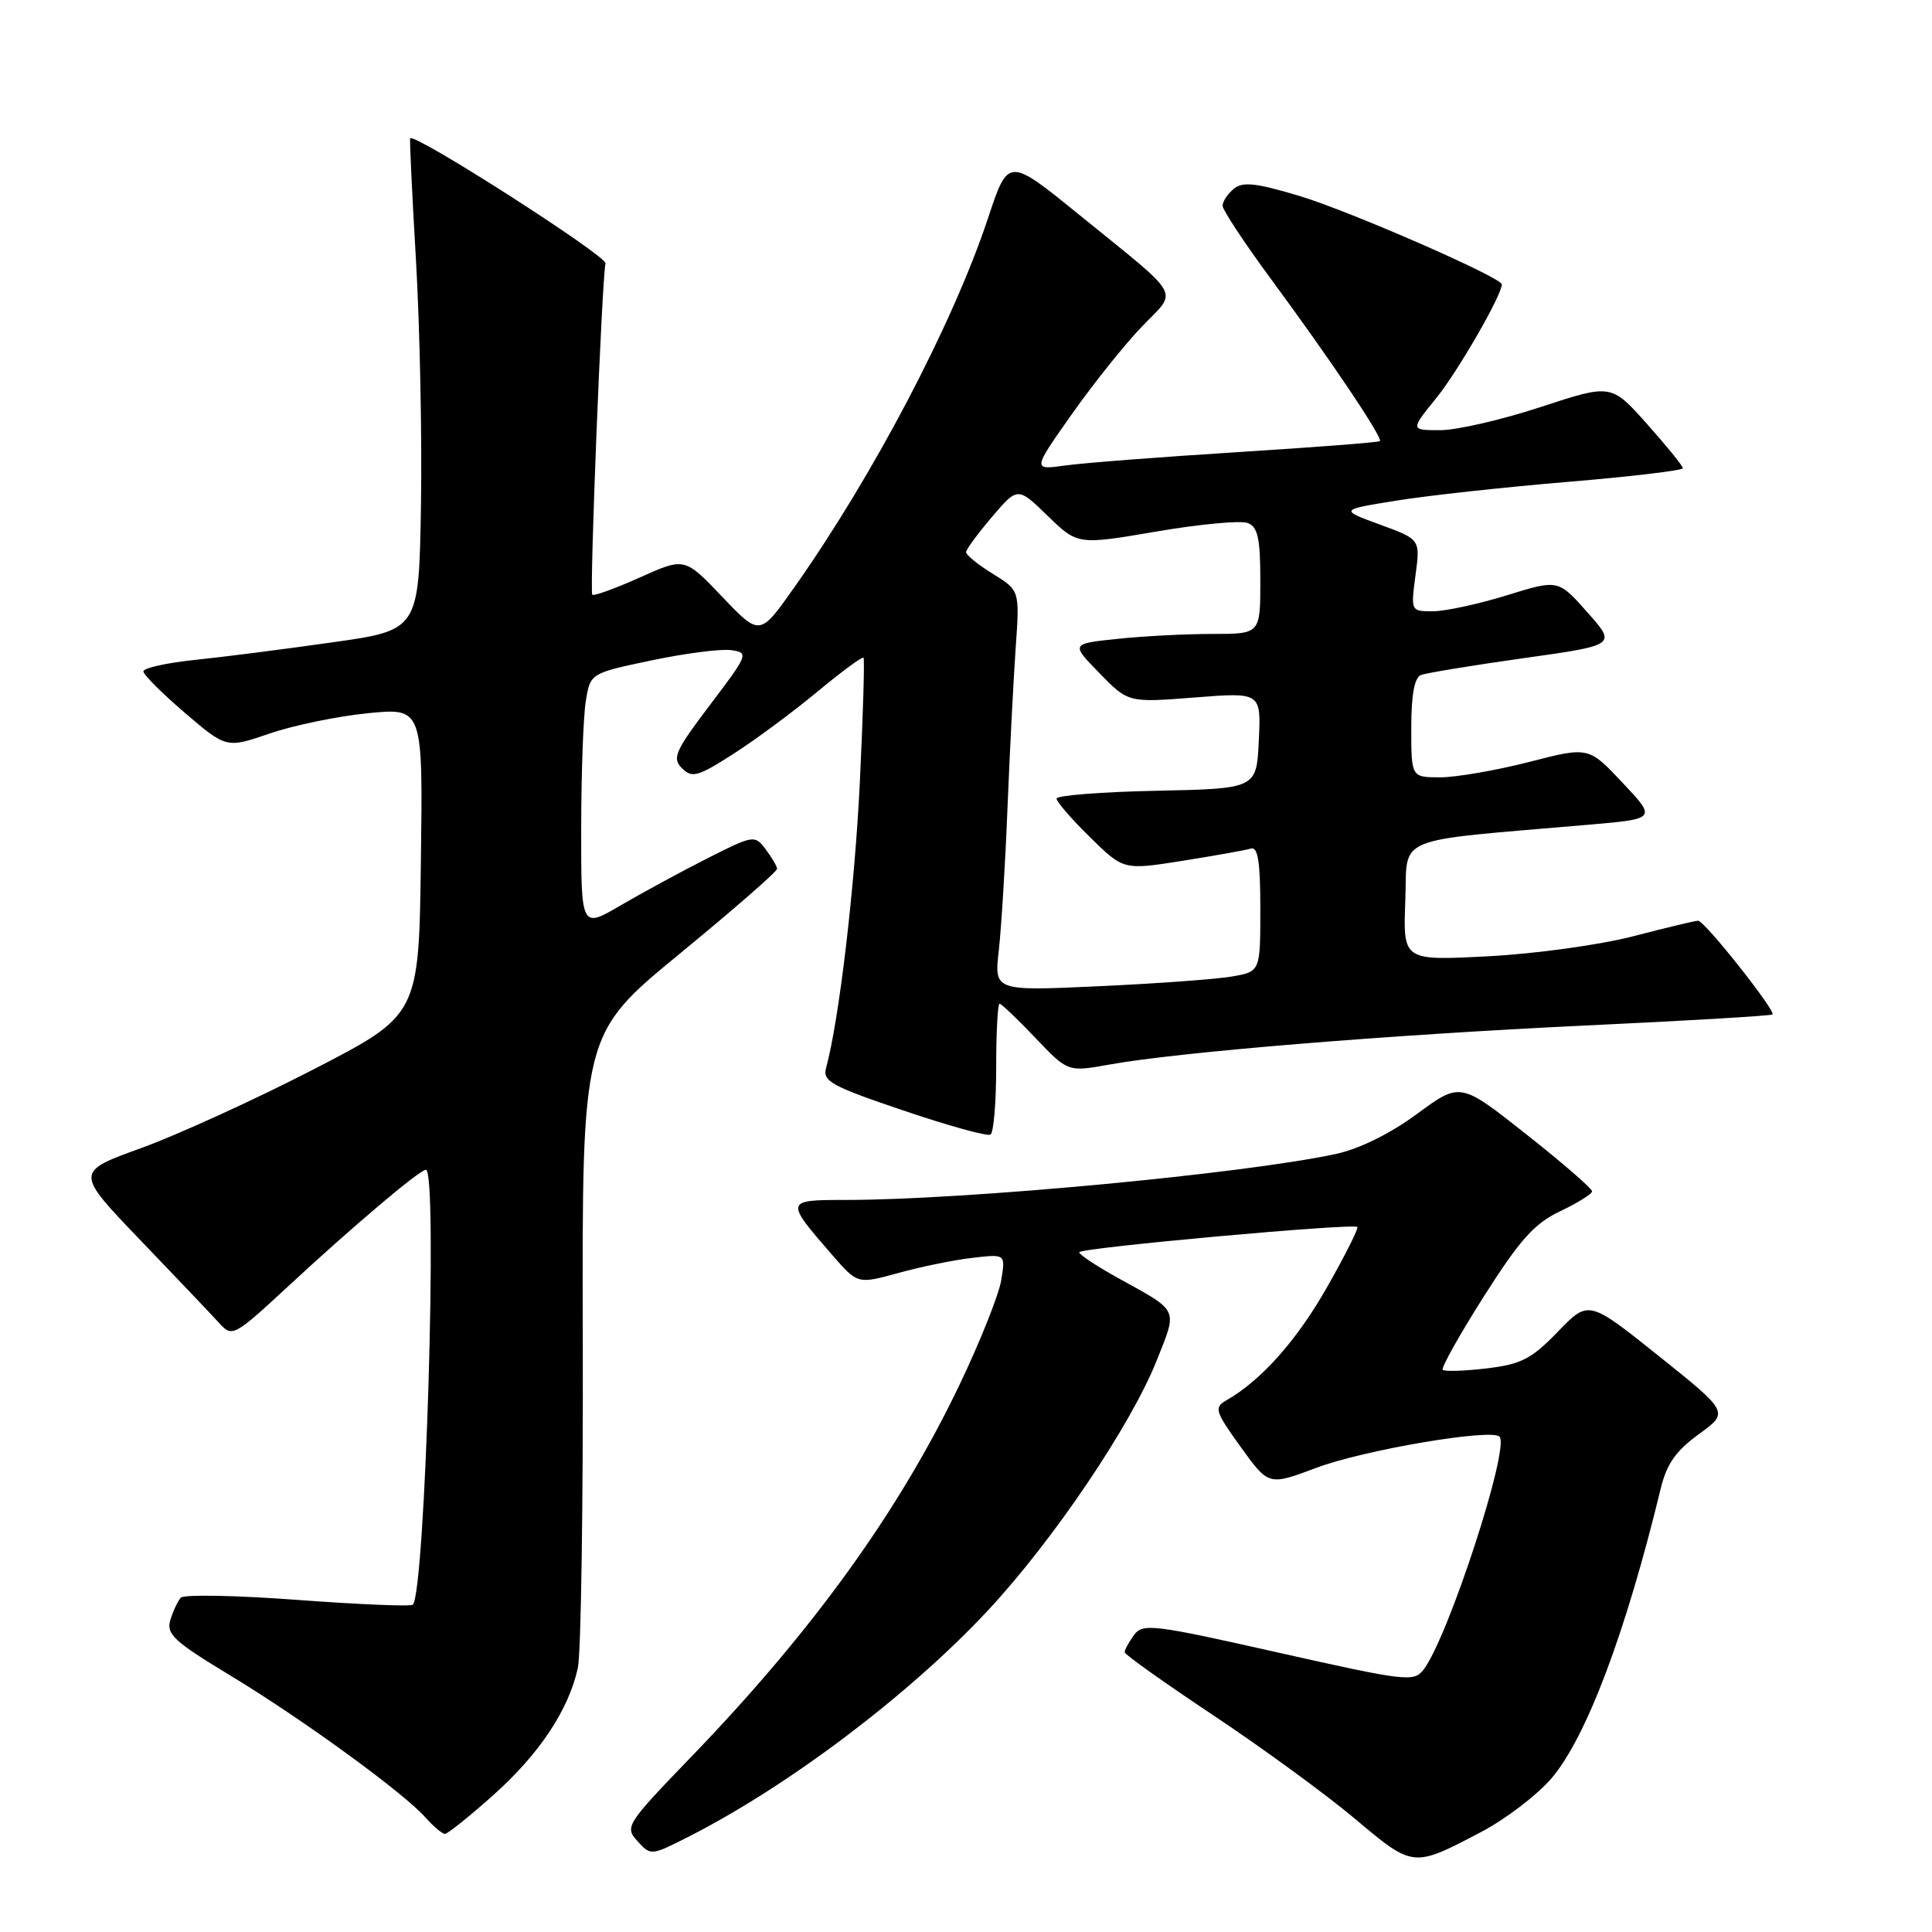 <?xml version="1.0" encoding="UTF-8" standalone="no"?>
<!DOCTYPE svg PUBLIC "-//W3C//DTD SVG 1.1//EN" "http://www.w3.org/Graphics/SVG/1.1/DTD/svg11.dtd" >
<svg xmlns="http://www.w3.org/2000/svg" xmlns:xlink="http://www.w3.org/1999/xlink" version="1.1" viewBox="0 0 256 256">
 <g >
 <path fill="currentColor"
d=" M 196.33 242.71 C 199.53 241.02 203.69 237.84 205.57 235.65 C 210.19 230.24 215.40 216.43 220.06 197.22 C 220.84 193.99 222.07 192.24 225.10 190.04 C 229.11 187.13 229.11 187.13 219.81 179.69 C 210.50 172.24 210.50 172.24 206.42 176.46 C 202.92 180.08 201.58 180.77 196.98 181.32 C 194.03 181.67 191.42 181.75 191.17 181.51 C 190.93 181.26 193.38 176.89 196.62 171.78 C 201.40 164.26 203.31 162.12 206.72 160.50 C 209.04 159.40 210.94 158.21 210.96 157.86 C 210.98 157.51 207.06 154.10 202.24 150.30 C 193.49 143.38 193.49 143.38 187.75 147.61 C 184.19 150.23 180.10 152.24 177.00 152.91 C 164.69 155.55 127.86 159.00 112.03 159.00 C 104.00 159.00 103.98 159.06 110.31 166.33 C 113.64 170.16 113.64 170.16 119.07 168.67 C 122.06 167.84 126.47 166.94 128.87 166.67 C 133.24 166.16 133.24 166.16 132.67 169.62 C 132.36 171.53 129.90 177.72 127.19 183.39 C 119.17 200.19 107.72 216.07 91.63 232.75 C 82.96 241.74 82.75 242.07 84.47 243.96 C 86.22 245.90 86.28 245.89 91.15 243.42 C 104.41 236.70 120.44 224.60 130.87 213.43 C 139.50 204.19 149.84 188.89 153.27 180.27 C 156.04 173.31 156.29 173.84 148.25 169.40 C 145.36 167.80 143.00 166.25 143.00 165.93 C 143.00 165.35 179.22 162.06 179.85 162.58 C 180.05 162.74 178.25 166.32 175.85 170.54 C 171.86 177.58 167.13 182.90 162.52 185.54 C 160.84 186.51 160.98 186.97 164.40 191.73 C 168.10 196.87 168.10 196.87 174.43 194.49 C 180.68 192.14 197.59 189.26 198.69 190.36 C 200.11 191.78 191.90 216.97 188.62 221.25 C 187.36 222.90 186.25 222.77 169.39 218.98 C 152.71 215.22 151.42 215.07 150.25 216.67 C 149.56 217.61 149.01 218.63 149.03 218.94 C 149.05 219.25 154.36 223.02 160.82 227.32 C 167.29 231.63 175.72 237.78 179.54 241.00 C 187.31 247.52 187.20 247.51 196.33 242.71 Z  M 65.31 237.91 C 71.46 232.43 75.35 226.58 76.57 221.00 C 76.99 219.07 77.28 199.39 77.22 177.25 C 77.12 137.01 77.12 137.01 90.06 126.38 C 97.18 120.53 102.99 115.47 102.97 115.12 C 102.95 114.78 102.27 113.62 101.46 112.54 C 100.00 110.62 99.86 110.64 93.74 113.73 C 90.31 115.47 85.14 118.27 82.25 119.96 C 77.00 123.04 77.00 123.04 77.01 109.77 C 77.02 102.47 77.29 94.86 77.63 92.85 C 78.23 89.21 78.23 89.21 86.36 87.50 C 90.84 86.56 95.58 85.95 96.91 86.15 C 99.24 86.49 99.15 86.71 94.09 93.39 C 89.44 99.53 89.03 100.46 90.36 101.79 C 91.70 103.13 92.45 102.92 97.17 99.90 C 100.09 98.03 105.10 94.32 108.31 91.65 C 111.52 88.99 114.27 86.96 114.42 87.15 C 114.58 87.34 114.36 94.70 113.94 103.50 C 113.28 117.44 111.18 135.25 109.46 141.50 C 108.97 143.27 110.16 143.92 119.71 147.15 C 125.64 149.16 130.84 150.60 131.25 150.34 C 131.66 150.09 132.00 146.08 132.00 141.44 C 132.00 136.80 132.20 133.00 132.45 133.00 C 132.69 133.00 134.83 135.04 137.20 137.53 C 141.50 142.05 141.50 142.05 147.00 141.06 C 156.12 139.41 184.02 137.12 210.00 135.89 C 223.47 135.26 234.66 134.60 234.86 134.42 C 235.36 133.99 225.86 122.00 225.01 122.00 C 224.63 122.00 220.76 122.93 216.41 124.06 C 212.06 125.19 203.42 126.39 197.21 126.71 C 185.91 127.30 185.91 127.30 186.21 119.40 C 186.54 110.56 184.13 111.56 210.50 109.28 C 219.50 108.50 219.50 108.50 215.00 103.72 C 210.50 98.93 210.50 98.93 202.59 100.97 C 198.24 102.08 192.95 103.00 190.84 103.00 C 187.00 103.00 187.00 103.00 187.00 96.47 C 187.00 92.05 187.42 89.78 188.29 89.44 C 189.01 89.17 195.13 88.16 201.89 87.21 C 214.20 85.48 214.20 85.48 210.33 81.13 C 206.47 76.77 206.47 76.77 199.63 78.89 C 195.87 80.05 191.47 81.00 189.86 81.00 C 186.94 81.00 186.93 80.98 187.56 76.23 C 188.20 71.47 188.20 71.47 182.85 69.51 C 177.50 67.55 177.50 67.55 185.00 66.34 C 189.12 65.67 199.36 64.55 207.75 63.85 C 216.14 63.15 223.00 62.33 222.99 62.04 C 222.98 61.74 220.85 59.11 218.24 56.18 C 213.50 50.86 213.50 50.86 204.16 53.93 C 199.02 55.62 193.03 57.00 190.84 57.00 C 186.87 57.00 186.87 57.00 190.31 52.75 C 193.16 49.25 199.00 39.11 199.00 37.68 C 199.00 36.78 178.87 27.98 172.23 25.98 C 166.41 24.23 164.66 24.04 163.48 25.02 C 162.67 25.69 162.00 26.70 162.00 27.26 C 162.00 27.81 164.86 32.15 168.35 36.89 C 176.32 47.69 183.28 58.06 182.84 58.45 C 182.65 58.62 174.18 59.27 164.00 59.91 C 153.82 60.55 143.54 61.34 141.15 61.68 C 136.80 62.29 136.80 62.29 142.01 54.90 C 144.88 50.83 149.07 45.59 151.33 43.25 C 156.09 38.30 156.89 39.74 143.05 28.50 C 133.60 20.82 133.60 20.82 130.92 28.90 C 126.26 42.92 115.71 63.02 105.20 77.90 C 100.68 84.30 100.68 84.30 95.70 79.08 C 90.72 73.85 90.72 73.85 84.78 76.52 C 81.52 77.98 78.68 79.01 78.48 78.81 C 78.10 78.43 79.75 37.08 80.23 34.90 C 80.44 33.93 55.01 17.64 54.35 18.32 C 54.26 18.42 54.60 25.70 55.12 34.50 C 55.63 43.30 55.93 57.92 55.78 67.00 C 55.50 83.50 55.50 83.50 44.00 85.12 C 37.67 86.02 29.46 87.07 25.75 87.45 C 22.04 87.84 19.00 88.52 19.00 88.96 C 19.00 89.40 21.48 91.87 24.50 94.46 C 30.00 99.16 30.00 99.16 35.75 97.19 C 38.91 96.10 44.77 94.90 48.77 94.50 C 56.04 93.79 56.04 93.79 55.77 114.15 C 55.50 134.50 55.50 134.50 41.50 141.72 C 33.80 145.69 23.55 150.37 18.72 152.12 C 9.93 155.30 9.93 155.30 18.67 164.40 C 23.47 169.40 28.17 174.35 29.11 175.38 C 30.77 177.21 31.06 177.04 38.25 170.38 C 46.78 162.47 55.61 155.00 56.44 155.00 C 58.03 155.00 56.35 210.98 54.70 212.63 C 54.44 212.89 47.59 212.60 39.47 212.00 C 31.35 211.39 24.37 211.26 23.96 211.70 C 23.56 212.14 22.93 213.47 22.57 214.66 C 22.01 216.53 23.05 217.50 30.48 221.99 C 40.03 227.76 53.49 237.55 56.40 240.85 C 57.45 242.03 58.60 243.00 58.96 243.00 C 59.31 243.00 62.17 240.71 65.31 237.91 Z  M 132.35 125.91 C 132.68 122.93 133.21 114.42 133.50 107.00 C 133.80 99.58 134.29 90.07 134.58 85.87 C 135.12 78.24 135.12 78.24 131.56 76.04 C 129.60 74.83 128.01 73.54 128.01 73.17 C 128.02 72.80 129.56 70.70 131.44 68.50 C 134.85 64.50 134.85 64.50 138.82 68.35 C 142.80 72.21 142.80 72.21 153.23 70.43 C 158.96 69.45 164.41 68.94 165.33 69.30 C 166.67 69.81 167.00 71.32 167.00 76.97 C 167.00 84.00 167.00 84.00 160.65 84.00 C 157.15 84.00 151.50 84.29 148.09 84.65 C 141.88 85.30 141.88 85.30 145.69 89.20 C 149.50 93.11 149.50 93.11 158.30 92.42 C 167.10 91.73 167.10 91.73 166.80 98.12 C 166.50 104.50 166.50 104.50 153.25 104.78 C 145.96 104.93 140.00 105.40 140.00 105.82 C 140.00 106.24 142.00 108.55 144.44 110.94 C 148.88 115.30 148.88 115.30 156.69 114.06 C 160.99 113.38 165.06 112.65 165.75 112.44 C 166.68 112.16 167.00 114.20 167.00 120.40 C 167.00 128.74 167.00 128.74 163.25 129.39 C 161.19 129.75 153.25 130.33 145.61 130.68 C 131.73 131.32 131.73 131.32 132.35 125.91 Z "/>
</g>
</svg>